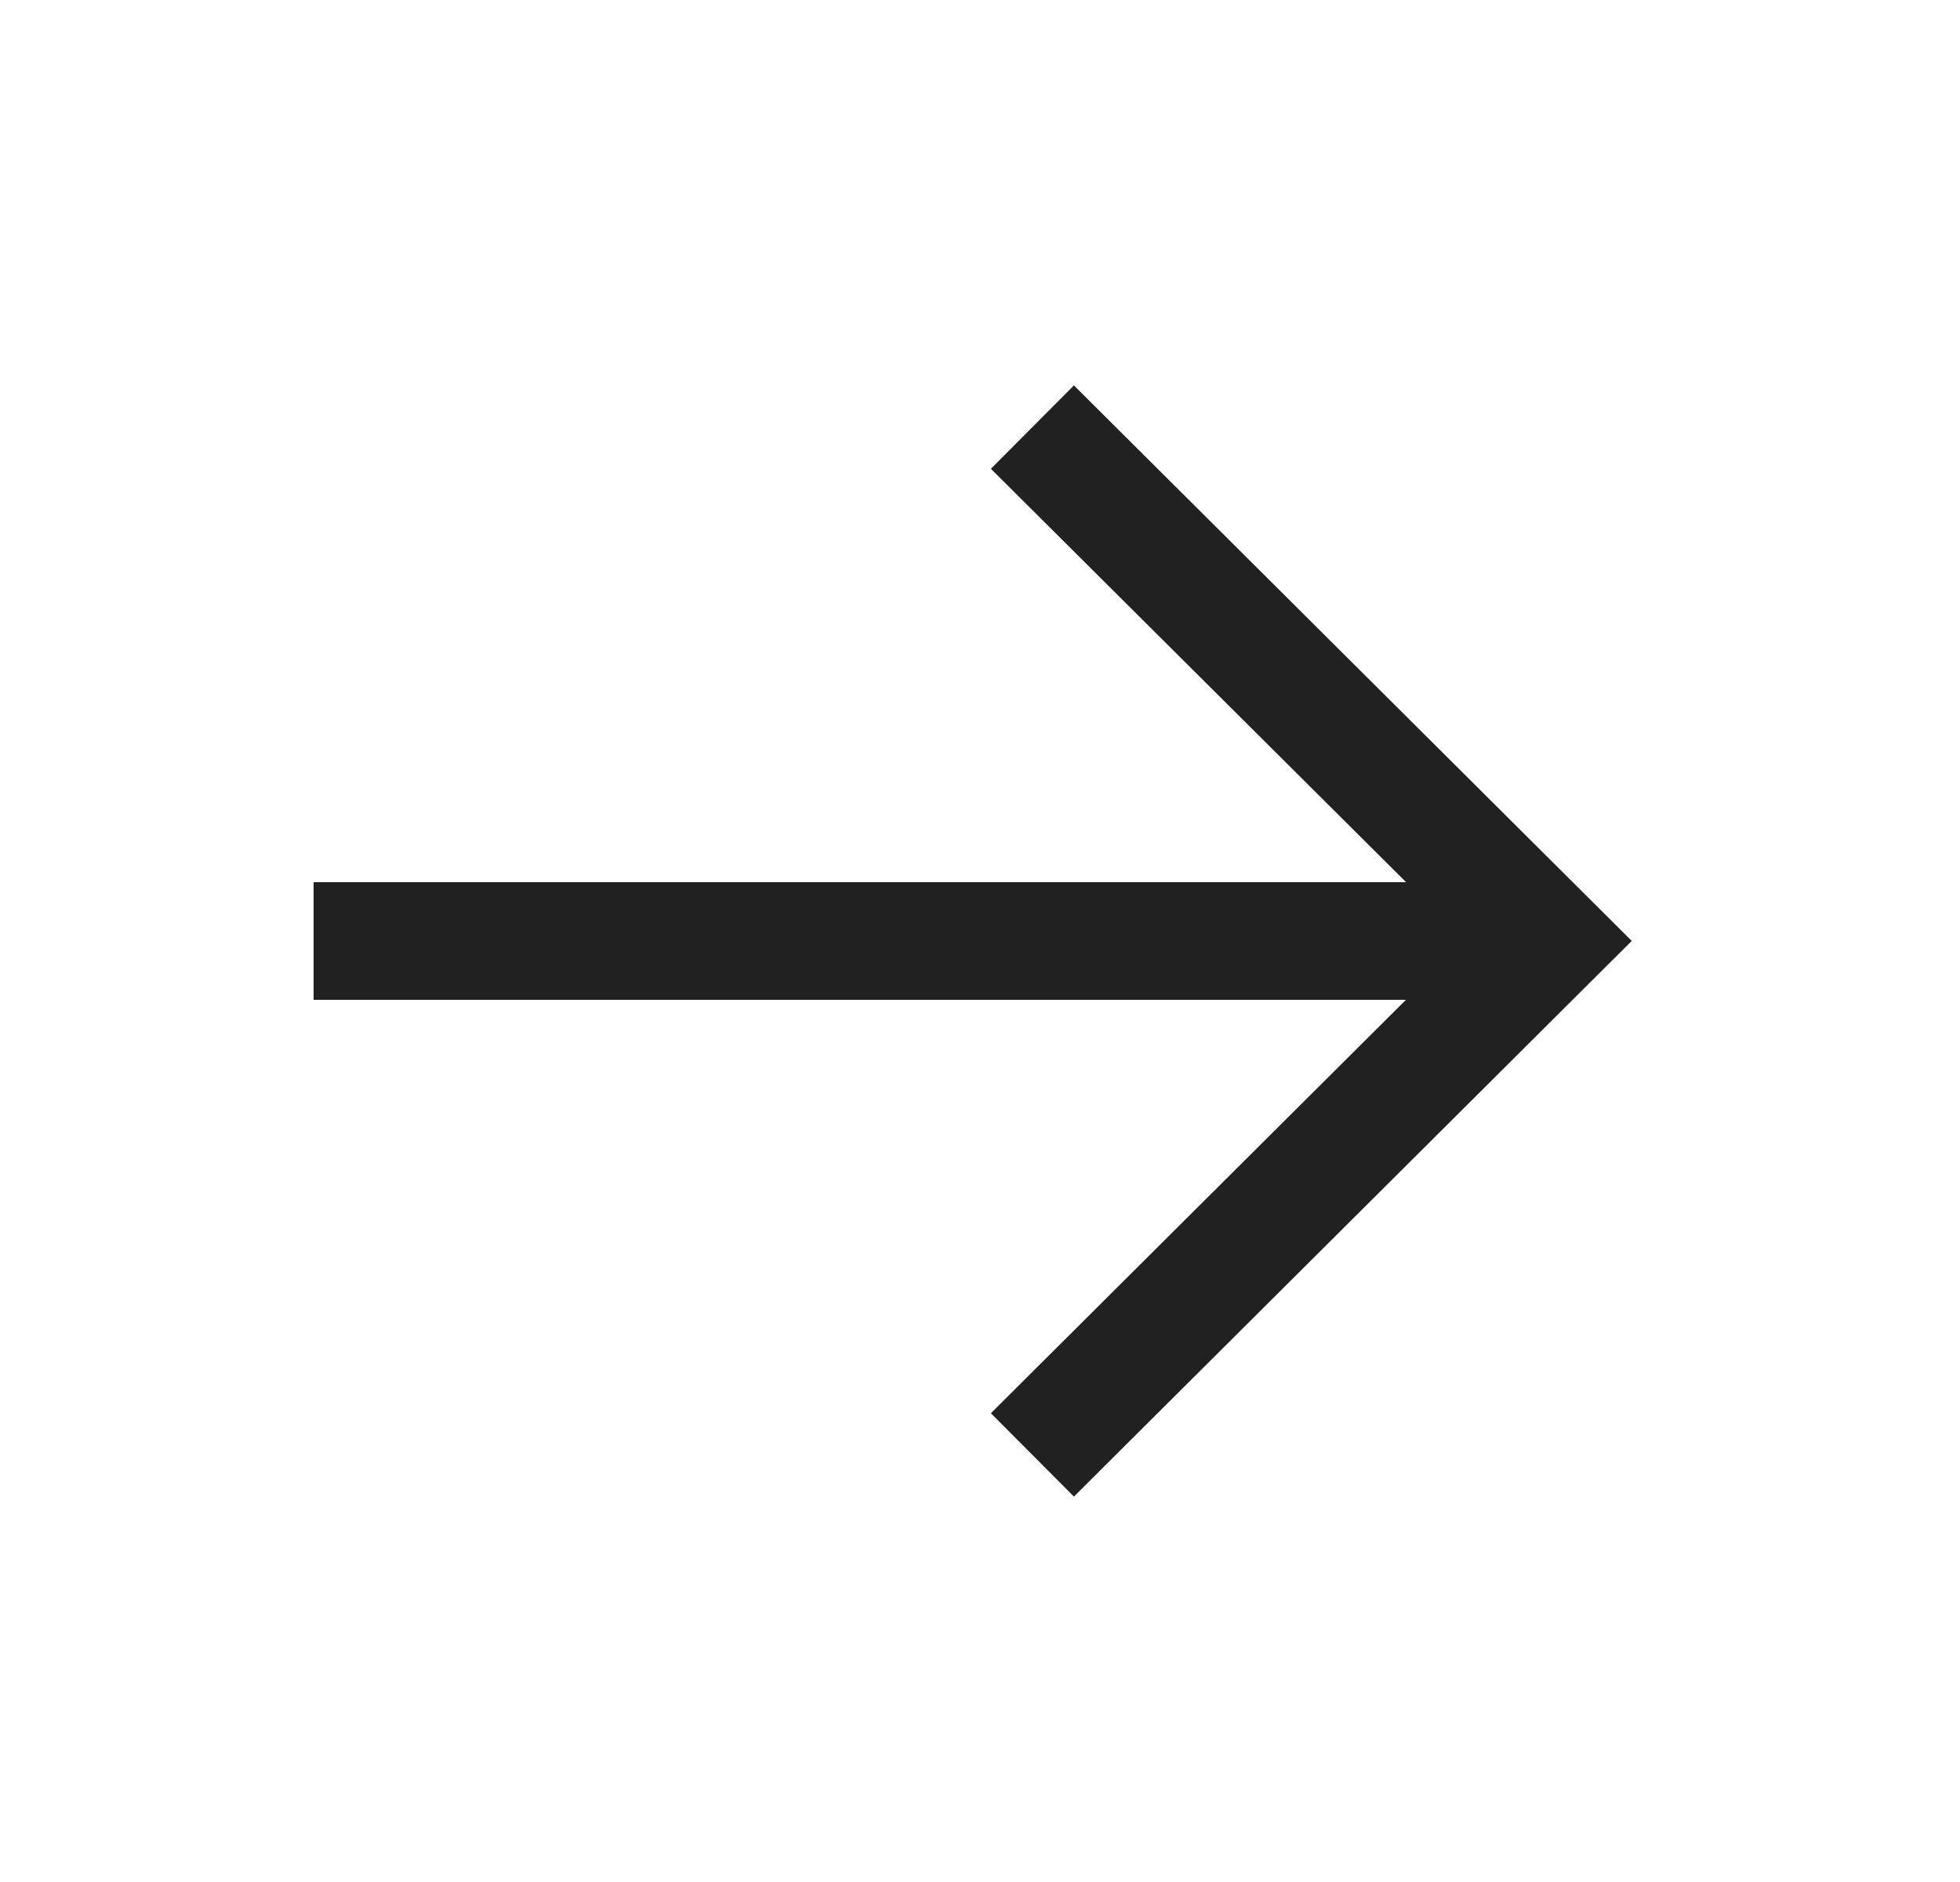 <svg width="25" height="24" viewBox="0 0 25 24" fill="none" xmlns="http://www.w3.org/2000/svg">
<path fill-rule="evenodd" clip-rule="evenodd" d="M4 11.25L19.9 11.25L19.9 12.75L4 12.75L4 11.25Z" fill="#212121"/>
<path fill-rule="evenodd" clip-rule="evenodd" d="M12.639 18.022L18.687 11.999L12.639 5.978L13.698 4.915L20.813 11.999L13.698 19.085L12.639 18.022Z" fill="#212121"/>
</svg>
